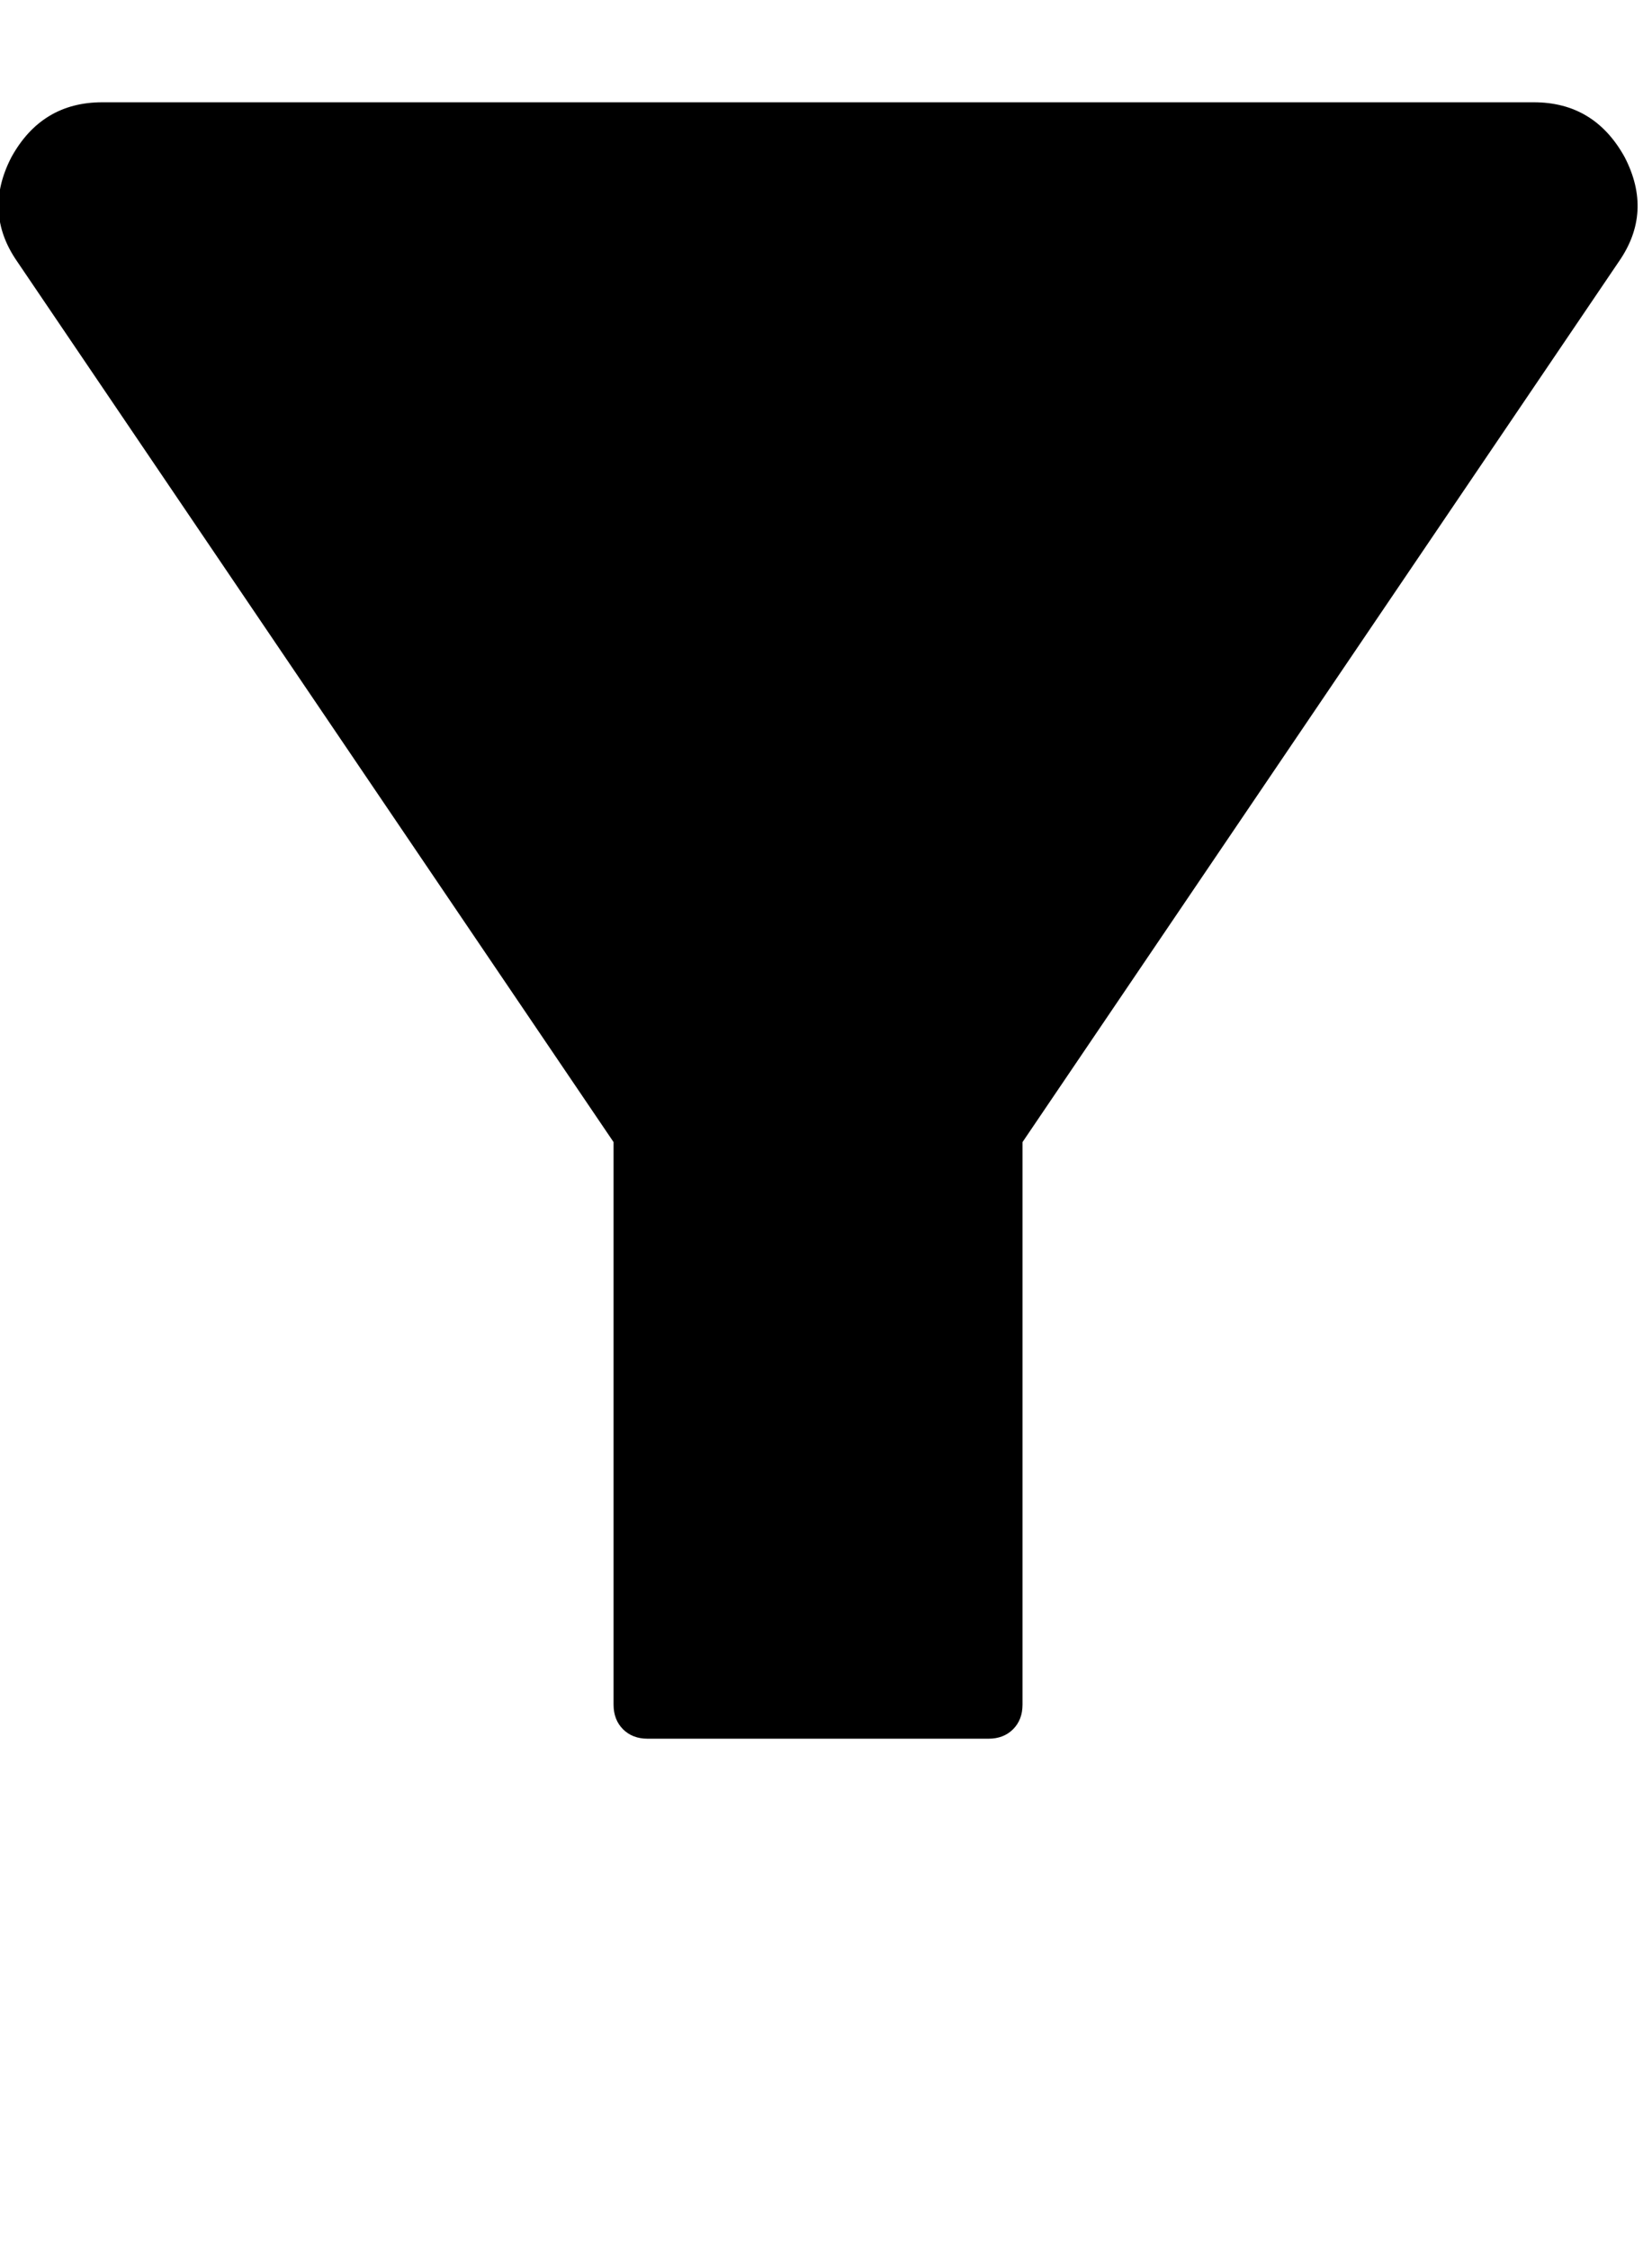 <?xml version="1.0" encoding="utf-8"?>
<!-- Generated by IcoMoon.io -->
<!DOCTYPE svg PUBLIC "-//W3C//DTD SVG 1.1//EN" "http://www.w3.org/Graphics/SVG/1.1/DTD/svg11.dtd">
<svg version="1.1" xmlns="http://www.w3.org/2000/svg" xmlns:xlink="http://www.w3.org/1999/xlink" width="47" height="64" viewBox="0 0 47 64">
	<path d="M46.061 7.434l-16.97 25.050v16q0 0.431-0.269 0.7t-0.7 0.269h-9.697q-0.431 0-0.7-0.269t-0.269-0.7v-16l-16.97-25.050q-0.97-1.401-0.162-2.963 0.862-1.562 2.586-1.562h40.727q1.724 0 2.586 1.562 0.808 1.562-0.162 2.963z" />
</svg>

